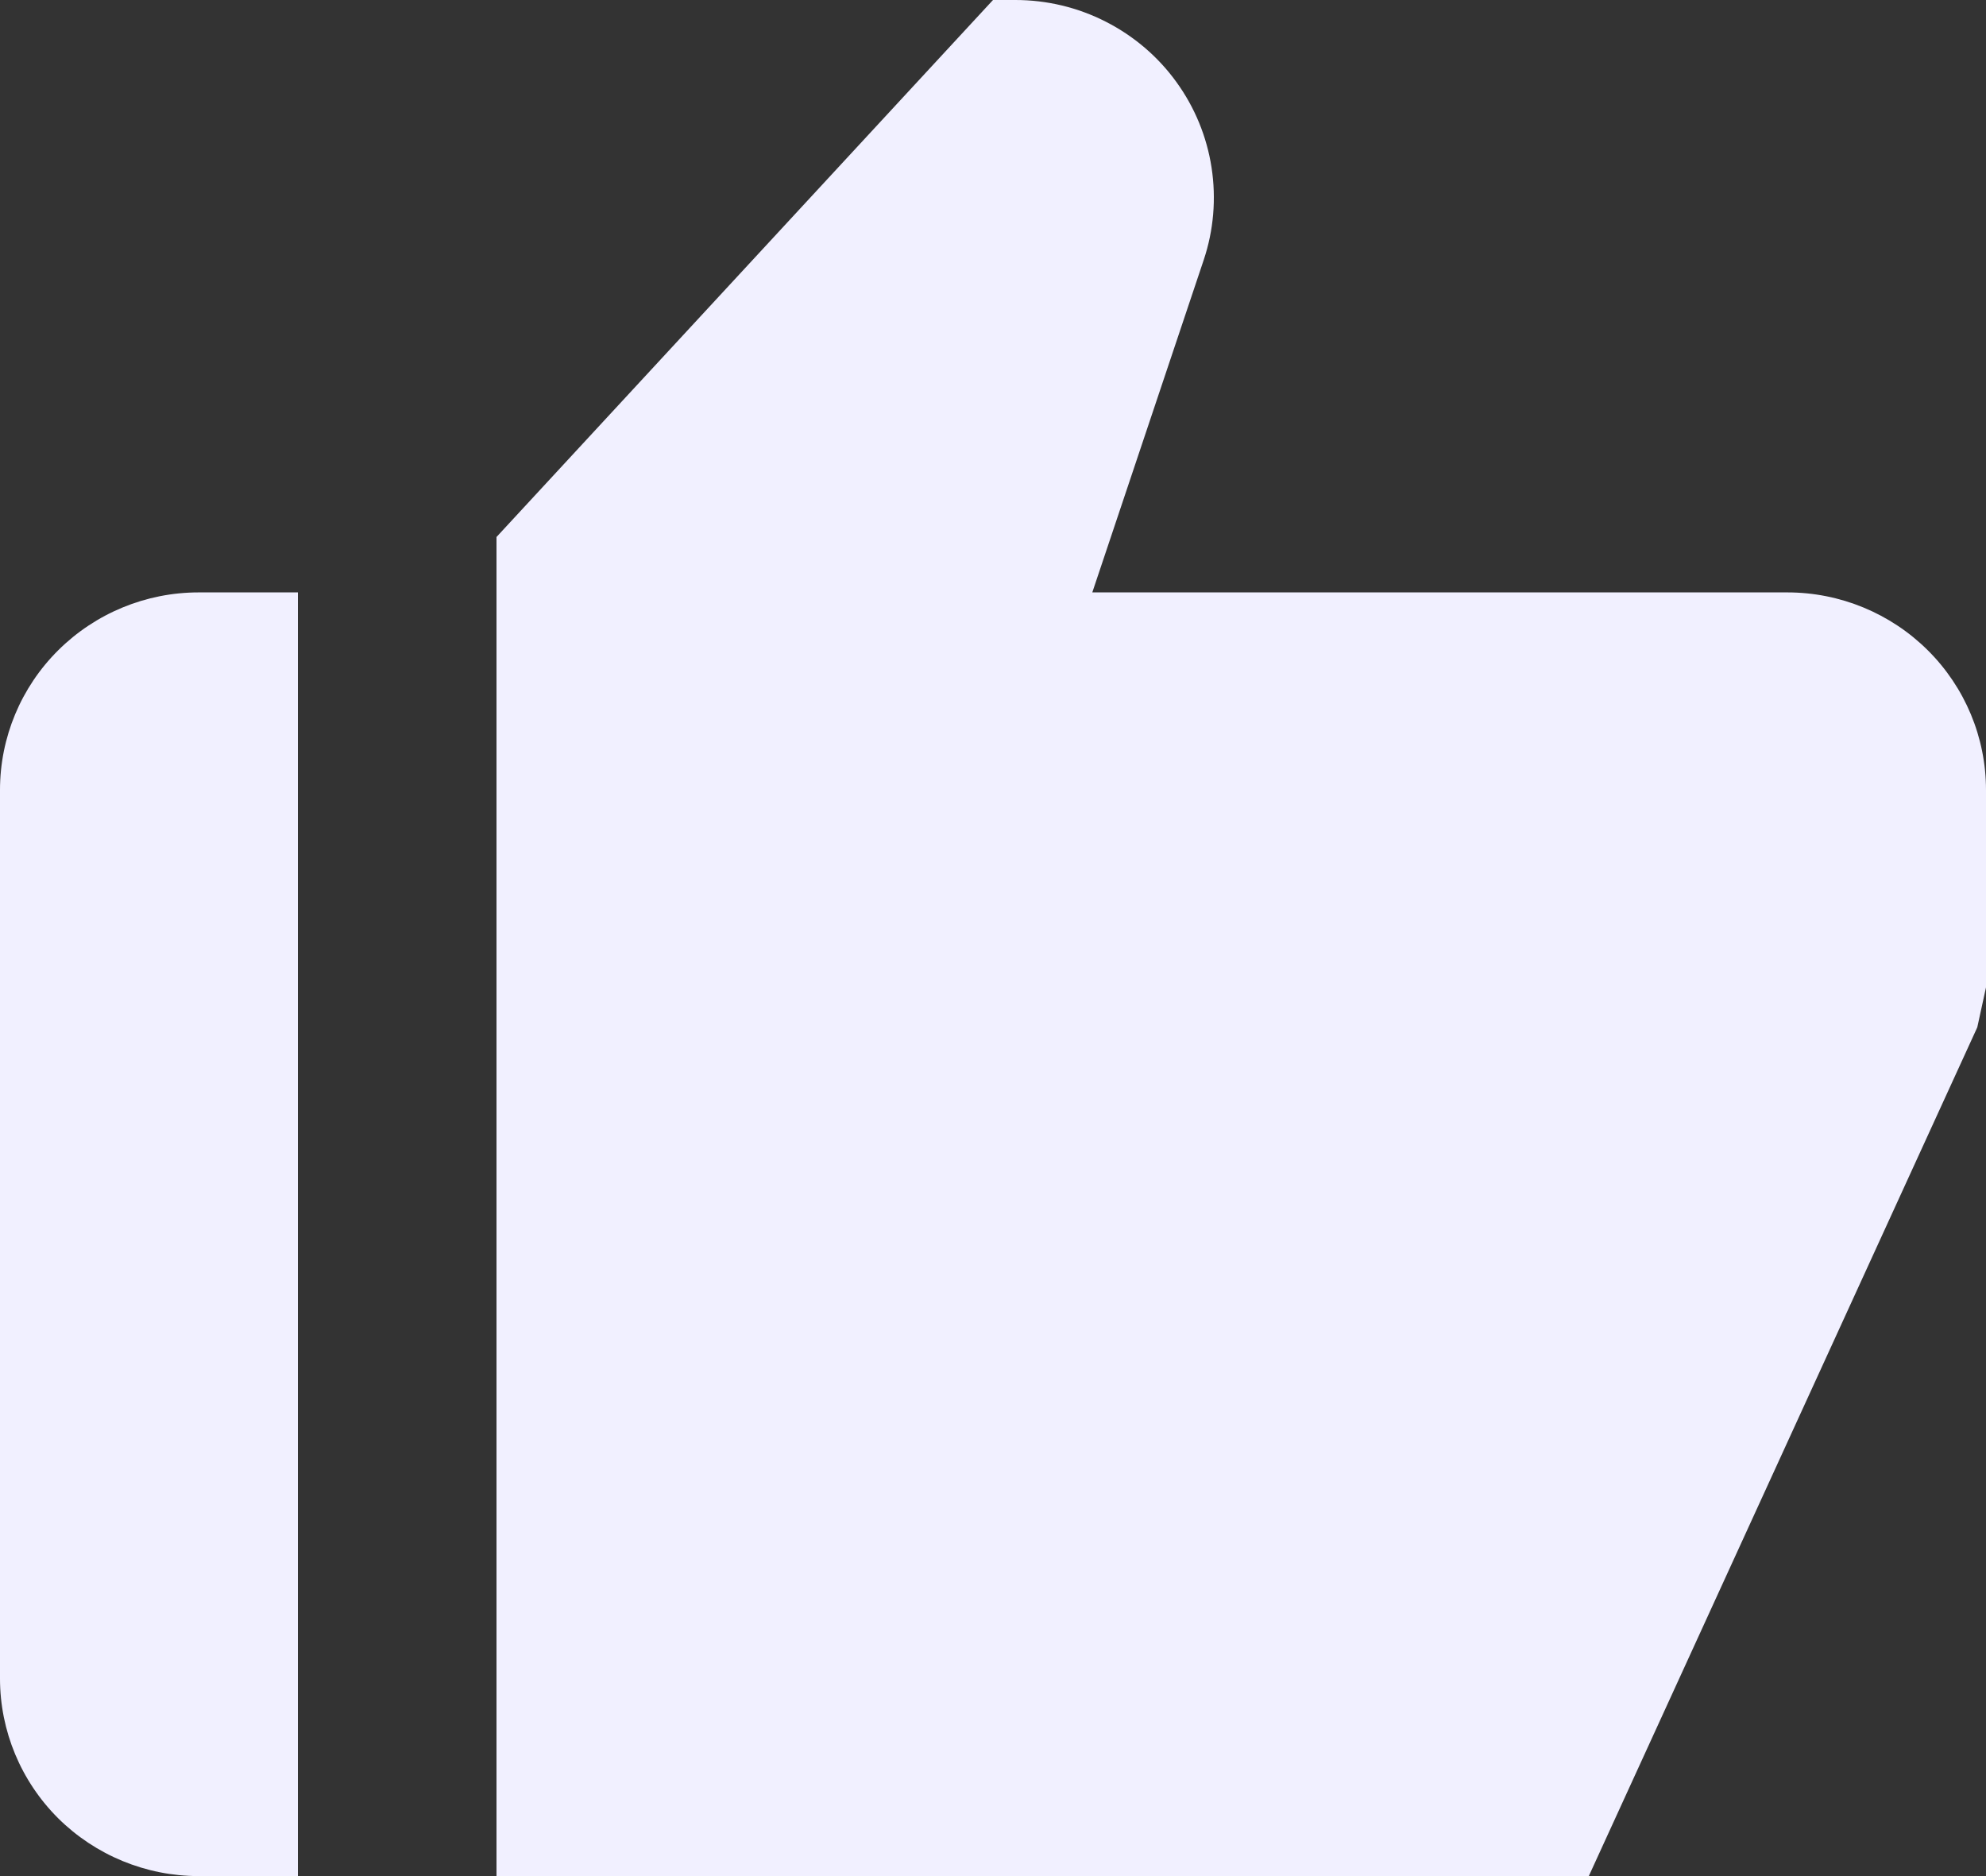 <svg width="18" height="17" viewBox="0 0 18 17" fill="none" xmlns="http://www.w3.org/2000/svg">
<rect x="0" y="0" width="18" height="17" fill="#333333" stroke="none"/>
<path d="M1.8 17H2.7V5.368H1.8C1.323 5.368 0.865 5.557 0.527 5.893C0.19 6.228 0 6.683 0 7.158V15.21C0 15.685 0.19 16.14 0.527 16.476C0.865 16.811 1.323 17 1.8 17ZM16.2 5.368H9.9L10.91 2.355C11 2.086 11.024 1.8 10.981 1.519C10.938 1.239 10.829 0.973 10.662 0.743C10.496 0.513 10.276 0.326 10.023 0.197C9.769 0.067 9.488 7.34693e-05 9.203 0H9L4.5 4.866V17H14.4L17.921 9.309L18 8.947V7.158C18 6.683 17.81 6.228 17.473 5.893C17.135 5.557 16.677 5.368 16.2 5.368Z" fill="#F1F0FF"/>
</svg>
